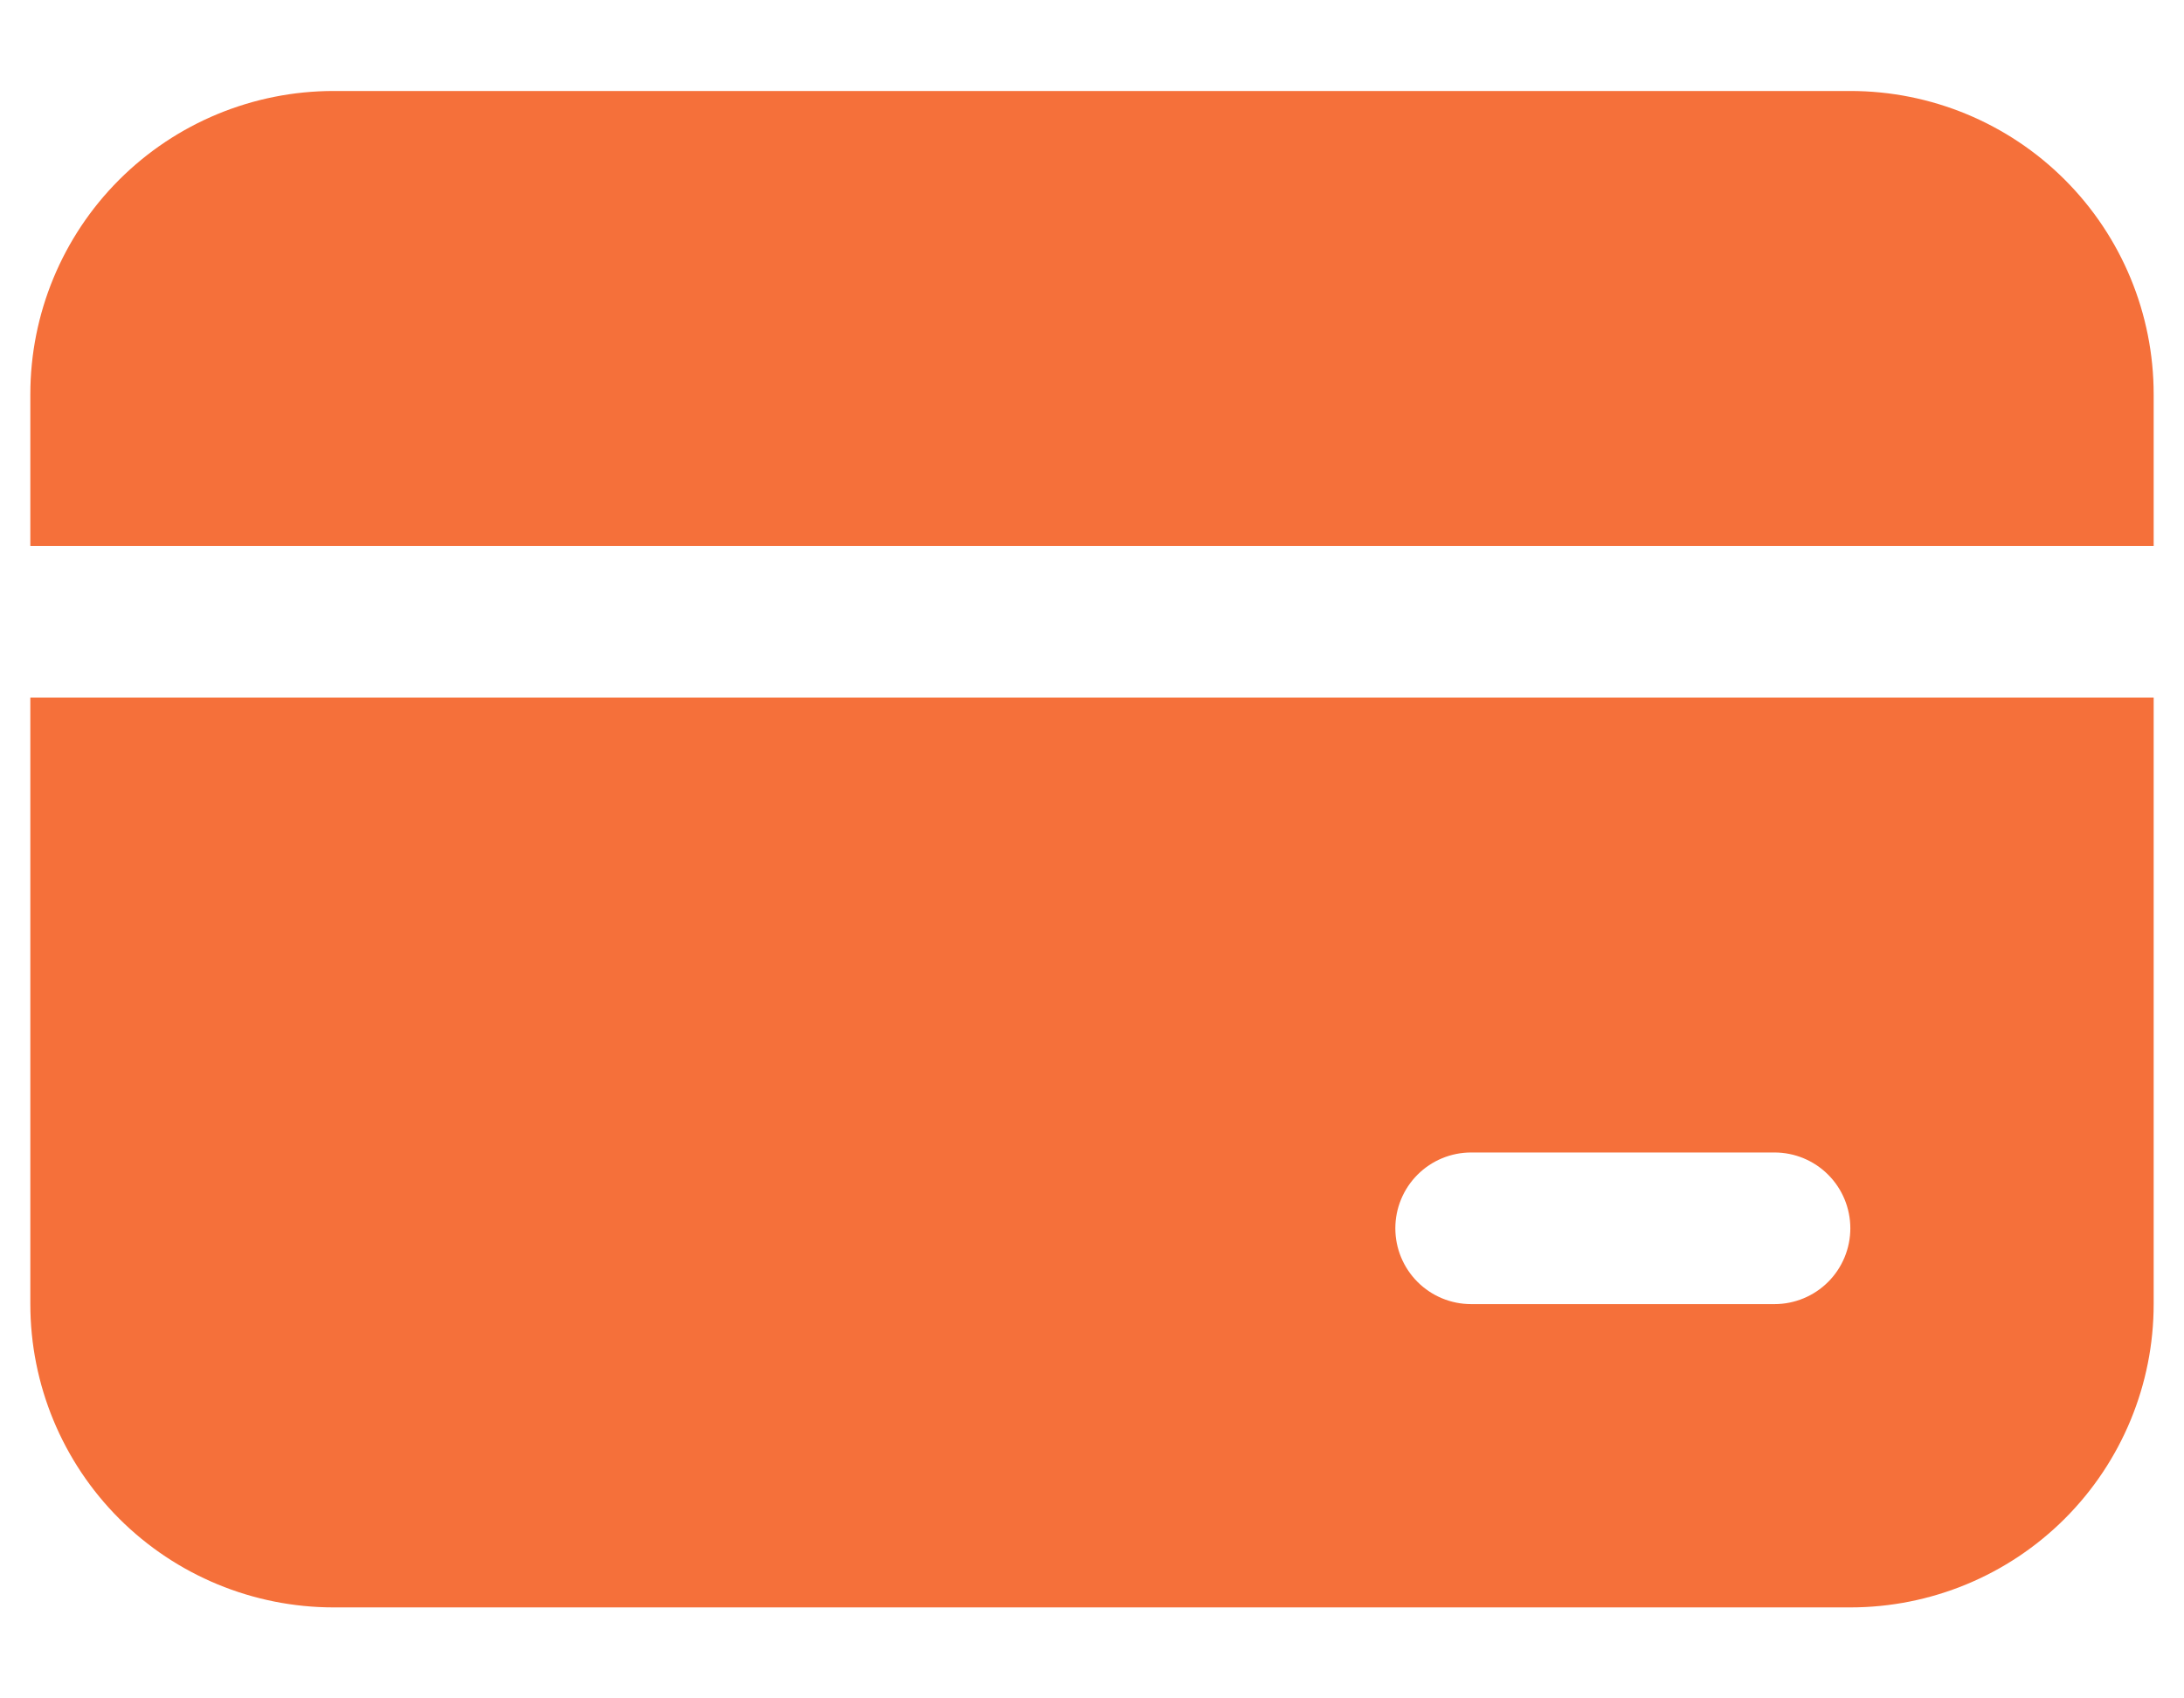 <svg width="18" height="14" viewBox="0 0 18 14" fill="none" xmlns="http://www.w3.org/2000/svg">
<path d="M2.75 0.75C2.087 0.75 1.451 1.013 0.982 1.482C0.513 1.951 0.25 2.587 0.25 3.25V4.5H17.75V3.25C17.75 2.587 17.487 1.951 17.018 1.482C16.549 1.013 15.913 0.75 15.25 0.75H2.75Z" fill="#F5703A"/>
<path d="M0.25 10.75V5.75H17.75V10.75C17.75 11.413 17.487 12.049 17.018 12.518C16.549 12.987 15.913 13.25 15.25 13.25H2.75C2.087 13.25 1.451 12.987 0.982 12.518C0.513 12.049 0.25 11.413 0.25 10.75ZM12.125 9.5C11.959 9.5 11.8 9.566 11.683 9.683C11.566 9.8 11.5 9.959 11.5 10.125C11.5 10.291 11.566 10.45 11.683 10.567C11.8 10.684 11.959 10.75 12.125 10.75H14.625C14.791 10.75 14.95 10.684 15.067 10.567C15.184 10.45 15.25 10.291 15.25 10.125C15.25 9.959 15.184 9.8 15.067 9.683C14.95 9.566 14.791 9.5 14.625 9.5H12.125Z" fill="#F5703A"/>
</svg>
